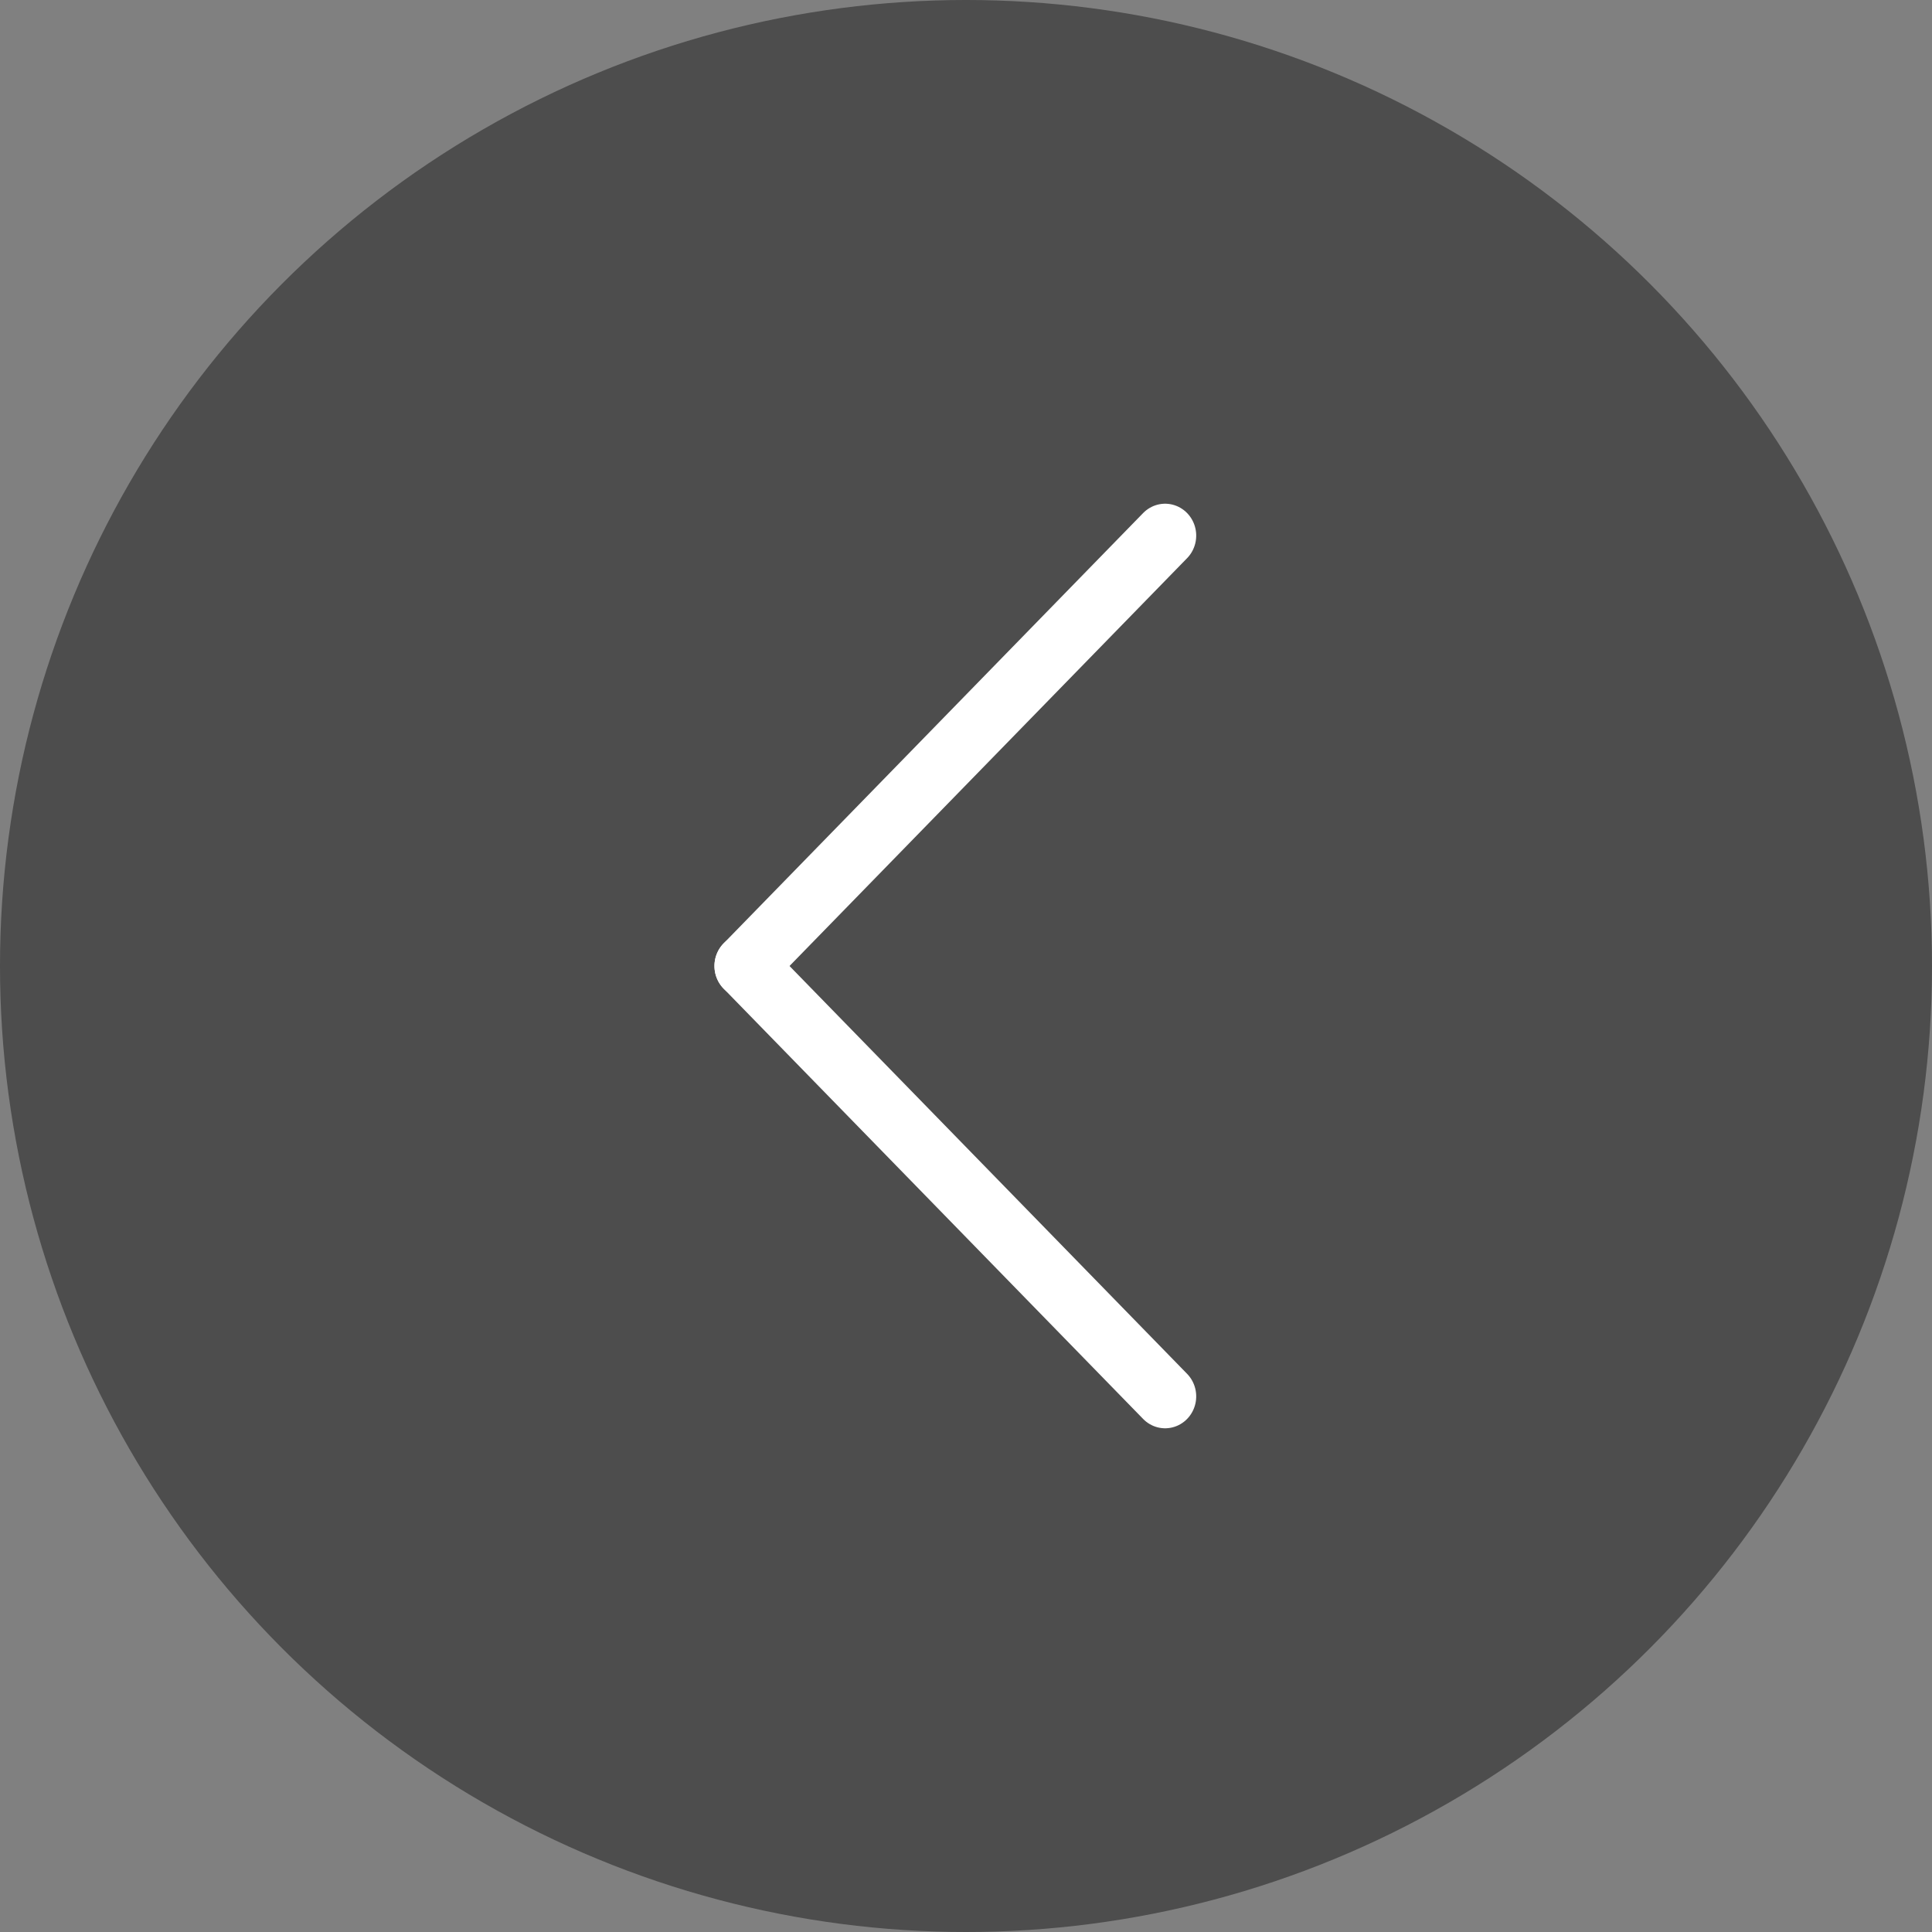 <svg width="46" height="46" viewBox="0 0 46 46" fill="none" xmlns="http://www.w3.org/2000/svg">
<rect x="0" y="0" width="46" height="46" fill="#808080" stroke="none"/>
<circle r="23" transform="matrix(-1 0 0 1 23 23)" fill="black" fill-opacity="0.4"/>
<line x1="0.75" y1="-0.75" x2="15.062" y2="-0.75" transform="matrix(0.698 -0.716 -0.698 -0.716 16.704 23)" stroke="white" stroke-width="1.5" stroke-linecap="round"/>
<line x1="0.75" y1="-0.75" x2="15.062" y2="-0.75" transform="matrix(0.698 0.716 -0.698 0.716 16.704 23)" stroke="white" stroke-width="1.5" stroke-linecap="round"/>
</svg>
